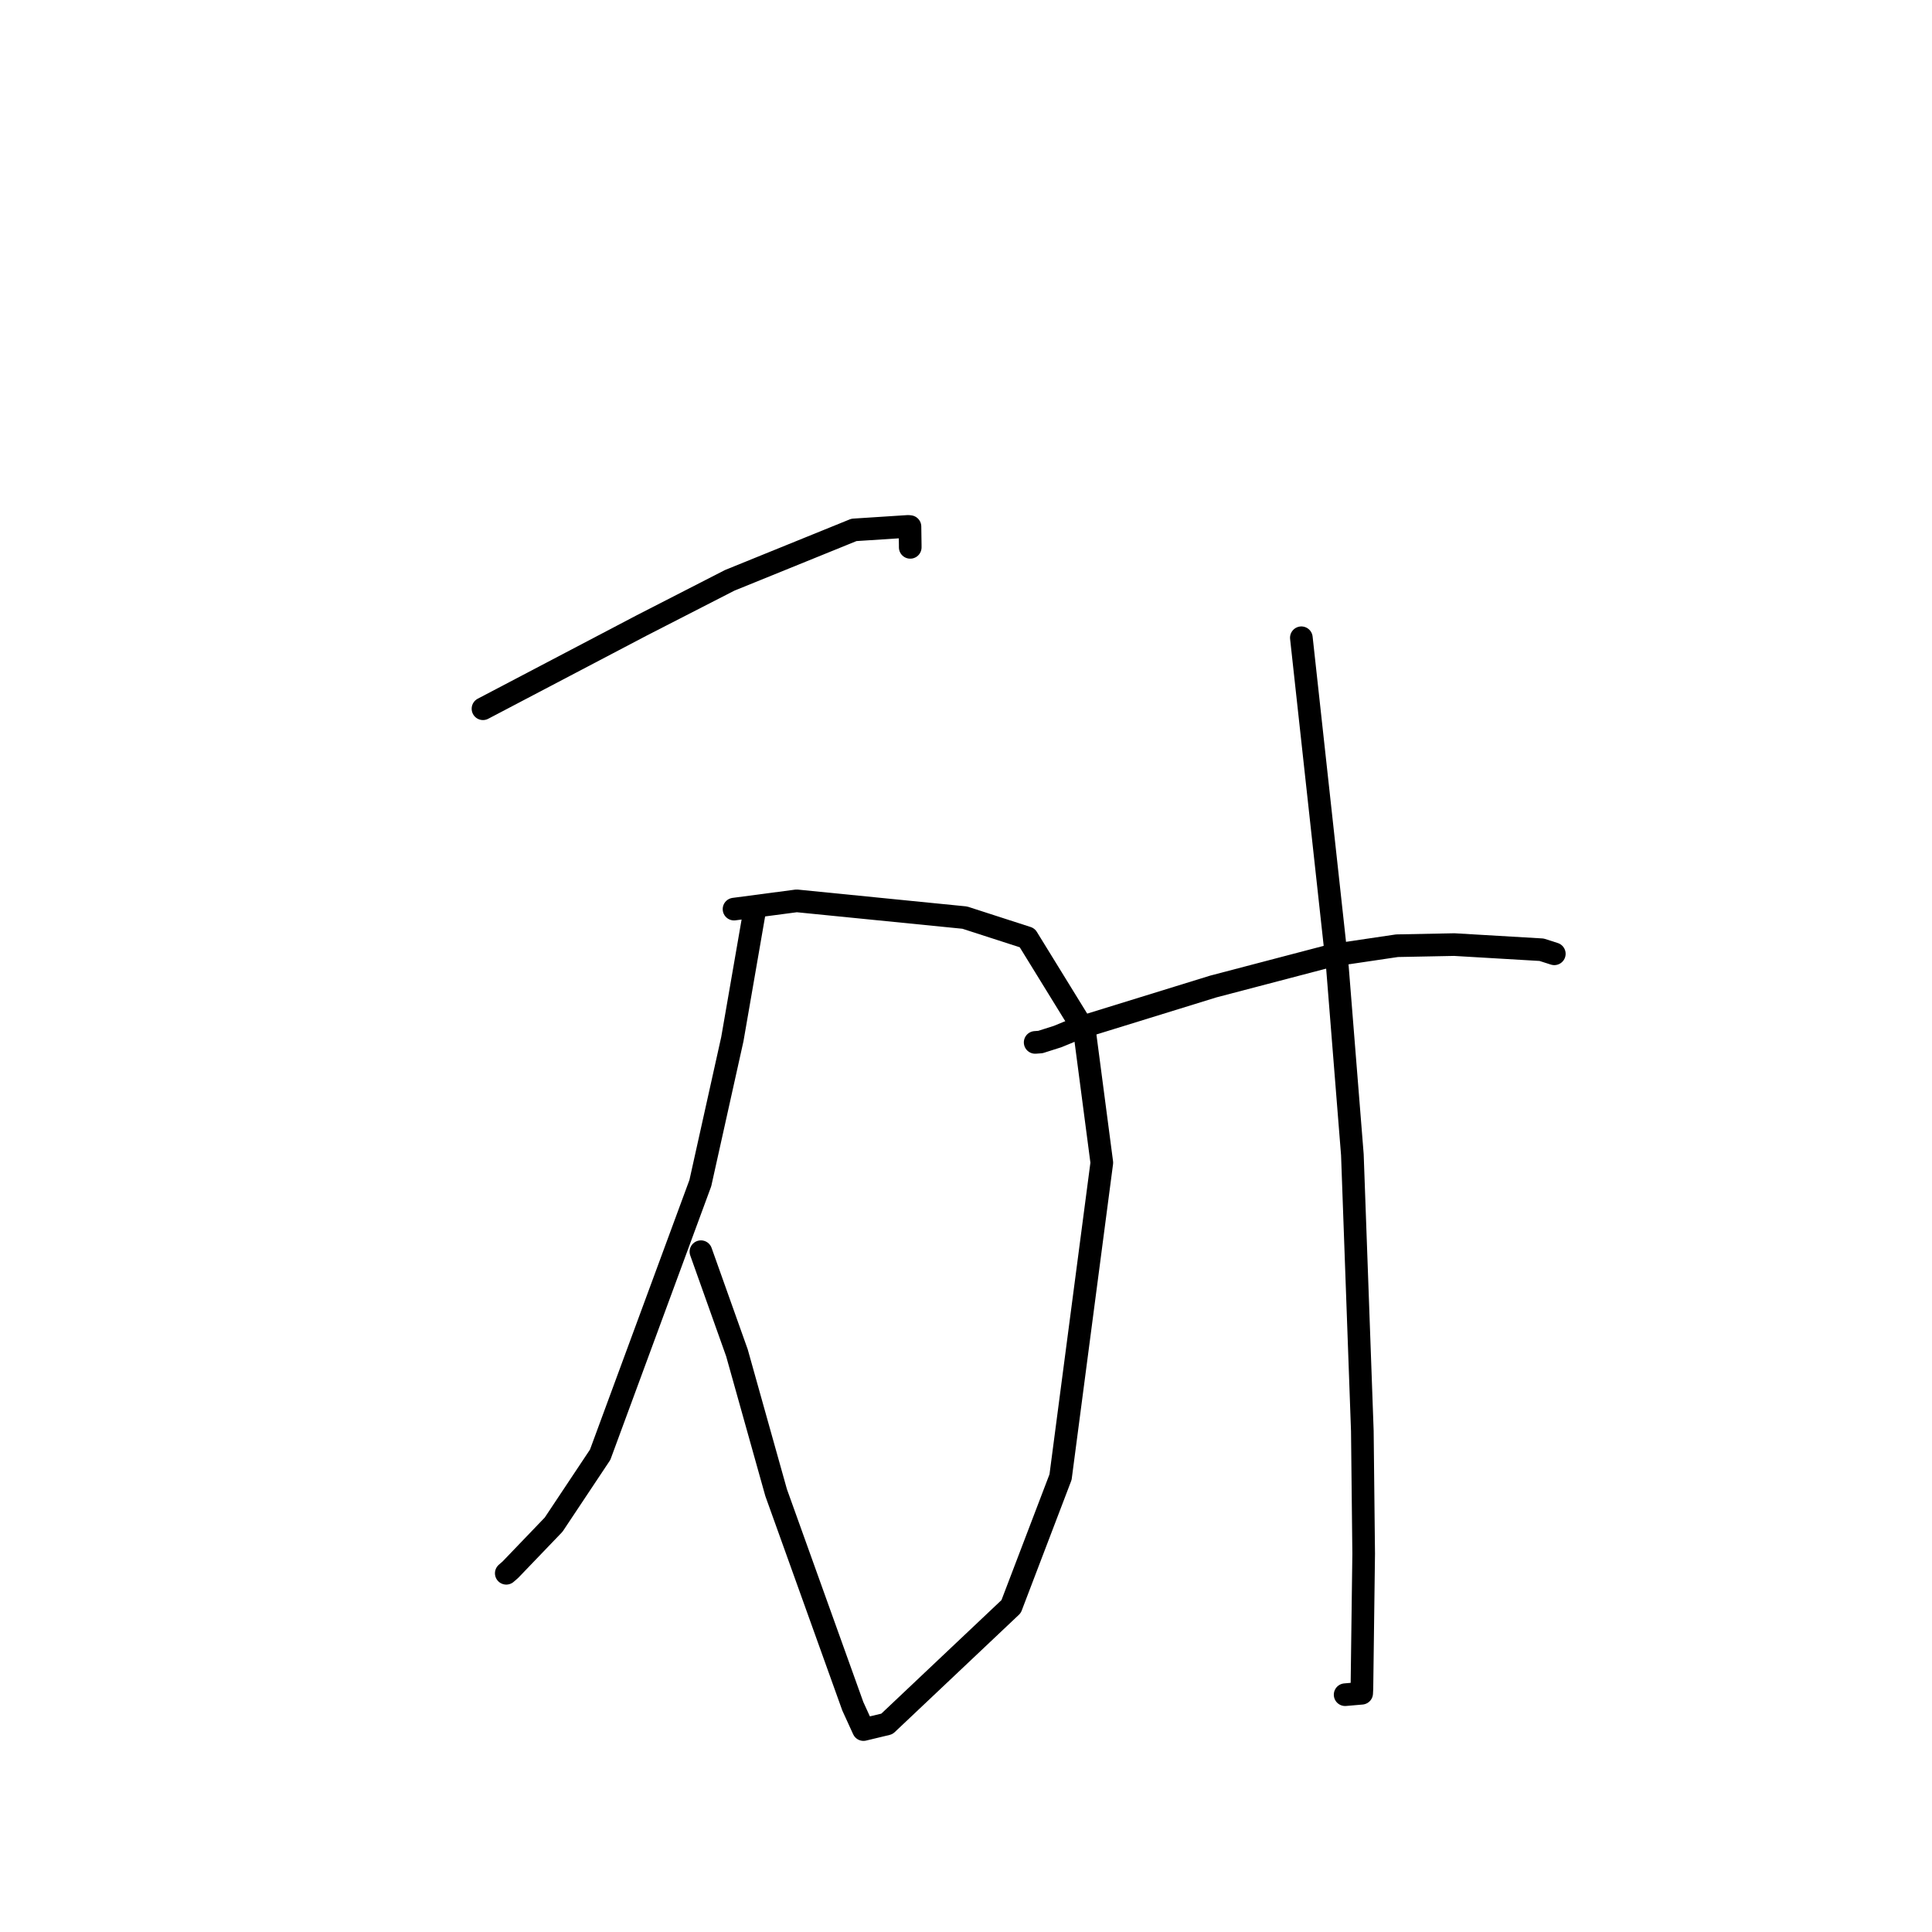 <?xml version="1.0" standalone="no"?>
    <svg width="256" height="256" xmlns="http://www.w3.org/2000/svg" version="1.1">
    <polyline stroke="black" stroke-width="3" stroke-linecap="round" fill="transparent" stroke-linejoin="round" points="63.998 93.912 85.037 82.869 96.692 76.896 113.153 70.214 120.335 69.749 120.575 69.775 120.61 72.209 120.611 72.527 " />
        <polyline stroke="black" stroke-width="3" stroke-linecap="round" fill="transparent" stroke-linejoin="round" points="97.263 120.462 105.563 119.367 127.833 121.588 136.108 124.262 143.705 136.596 145.997 154.063 140.528 195.72 133.979 212.877 117.52 228.431 114.724 229.102 114.416 229.176 114.413 229.176 113.004 226.094 102.84 197.777 97.65 179.263 92.876 165.856 93.019 166.259 " />
        <polyline stroke="black" stroke-width="3" stroke-linecap="round" fill="transparent" stroke-linejoin="round" points="99.908 121.151 97.041 137.686 92.798 156.769 79.524 192.759 73.36 202.021 67.632 207.989 67.083 208.467 " />
        <polyline stroke="black" stroke-width="3" stroke-linecap="round" fill="transparent" stroke-linejoin="round" points="137.164 138.124 137.86 138.073 140.143 137.347 142.649 136.315 160.774 130.716 176.549 126.58 185.11 125.313 192.697 125.163 204.269 125.844 205.94 126.379 205.95 126.382 205.954 126.383 " />
        <polyline stroke="black" stroke-width="3" stroke-linecap="round" fill="transparent" stroke-linejoin="round" points="172.436 84.506 177.212 128.146 179.196 152.998 180.517 189.622 180.694 205.882 180.461 223.725 180.432 224.302 180.429 224.365 180.429 224.366 180.429 224.366 178.634 224.521 178.237 224.555 " />
        </svg>
